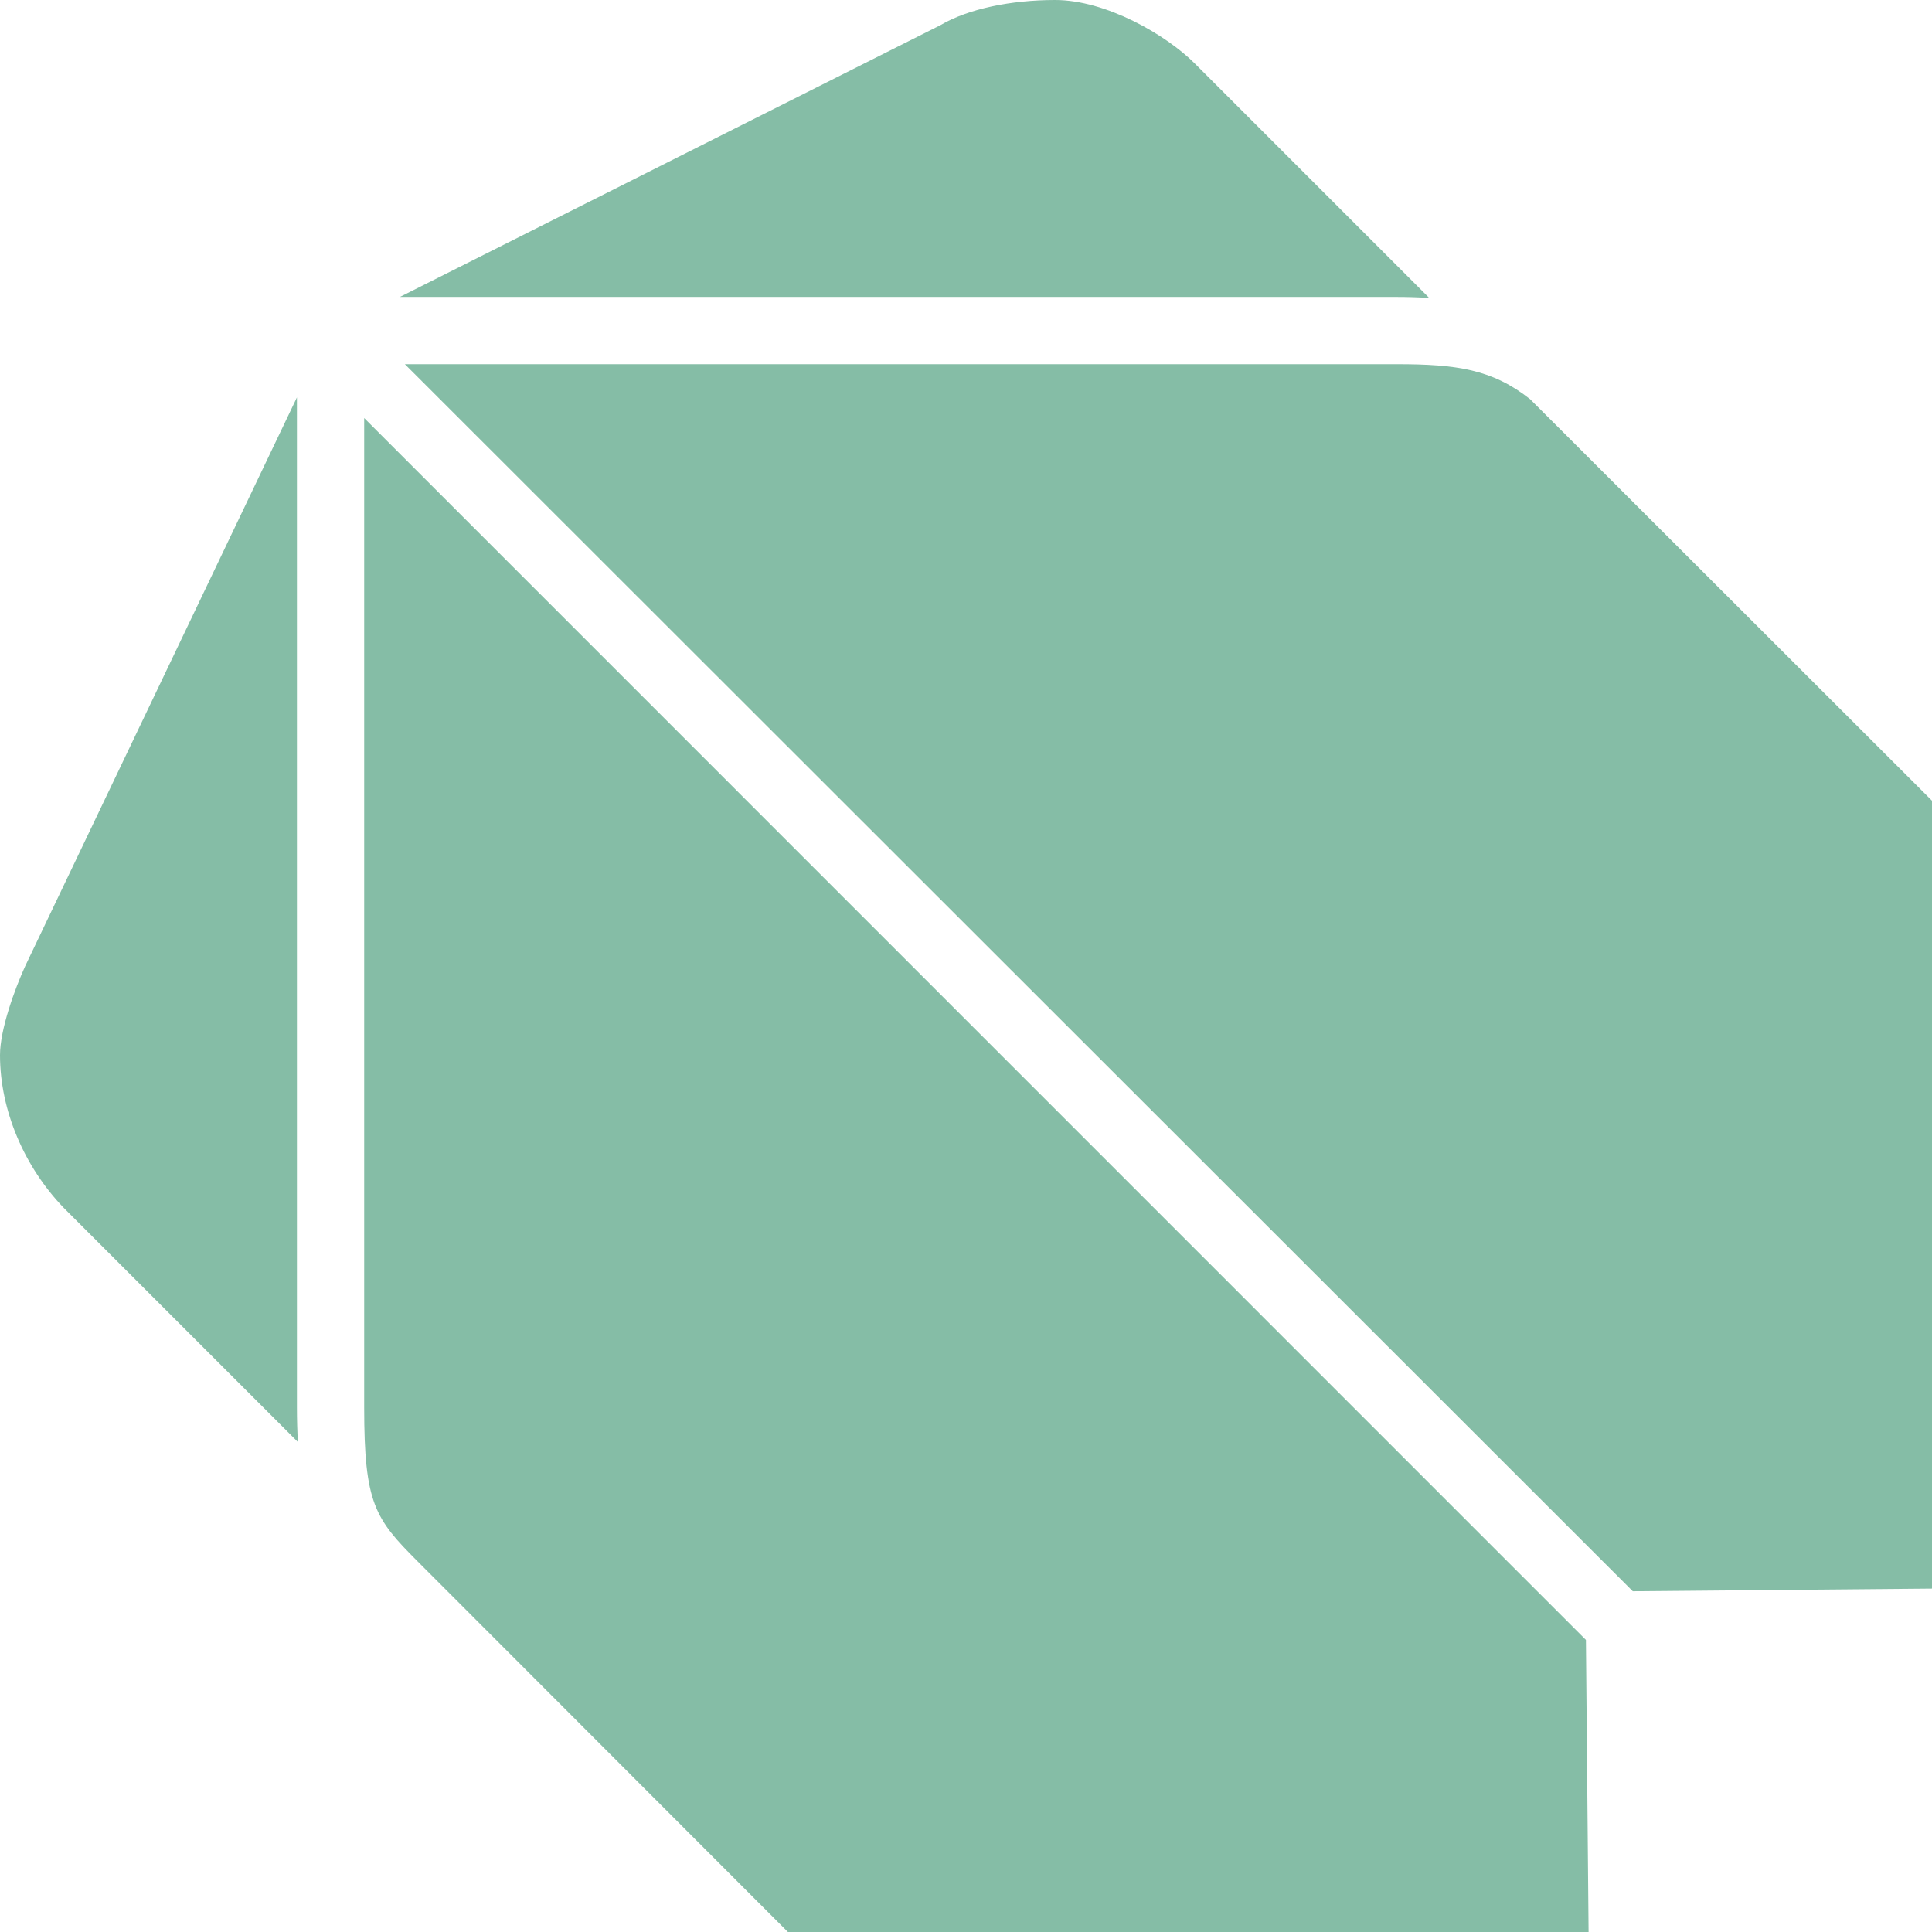 <svg width="16" height="16" viewBox="0 0 16 16" fill="none" xmlns="http://www.w3.org/2000/svg">
<g clip-path="url(#clip0_23_302)">
<path d="M11.831 2.466C11.744 2.462 11.656 2.459 11.566 2.459H3.312L7.787 0.209C8.019 0.072 8.375 0 8.738 0C9.159 0 9.656 0.287 9.894 0.525L11.831 2.462V2.466ZM3.353 3.016H11.566C12.066 3.016 12.359 3.059 12.672 3.306L16 6.631V13.156L13.522 13.178L3.353 3.016ZM3.016 11.656V3.462L13.134 13.581L13.156 16H6.525L3.459 12.931C3.106 12.578 3.016 12.453 3.016 11.656ZM2.459 3.291V11.656C2.459 11.759 2.462 11.853 2.466 11.941L0.528 10.003C0.203 9.666 0 9.197 0 8.738C0 8.525 0.122 8.191 0.209 8L2.459 3.291Z" fill="#85BDA6"/>
</g>
<defs>
<clipPath id="clip0_23_302">
<rect width="16" height="16" fill="white"/>
</clipPath>
</defs>
</svg>
